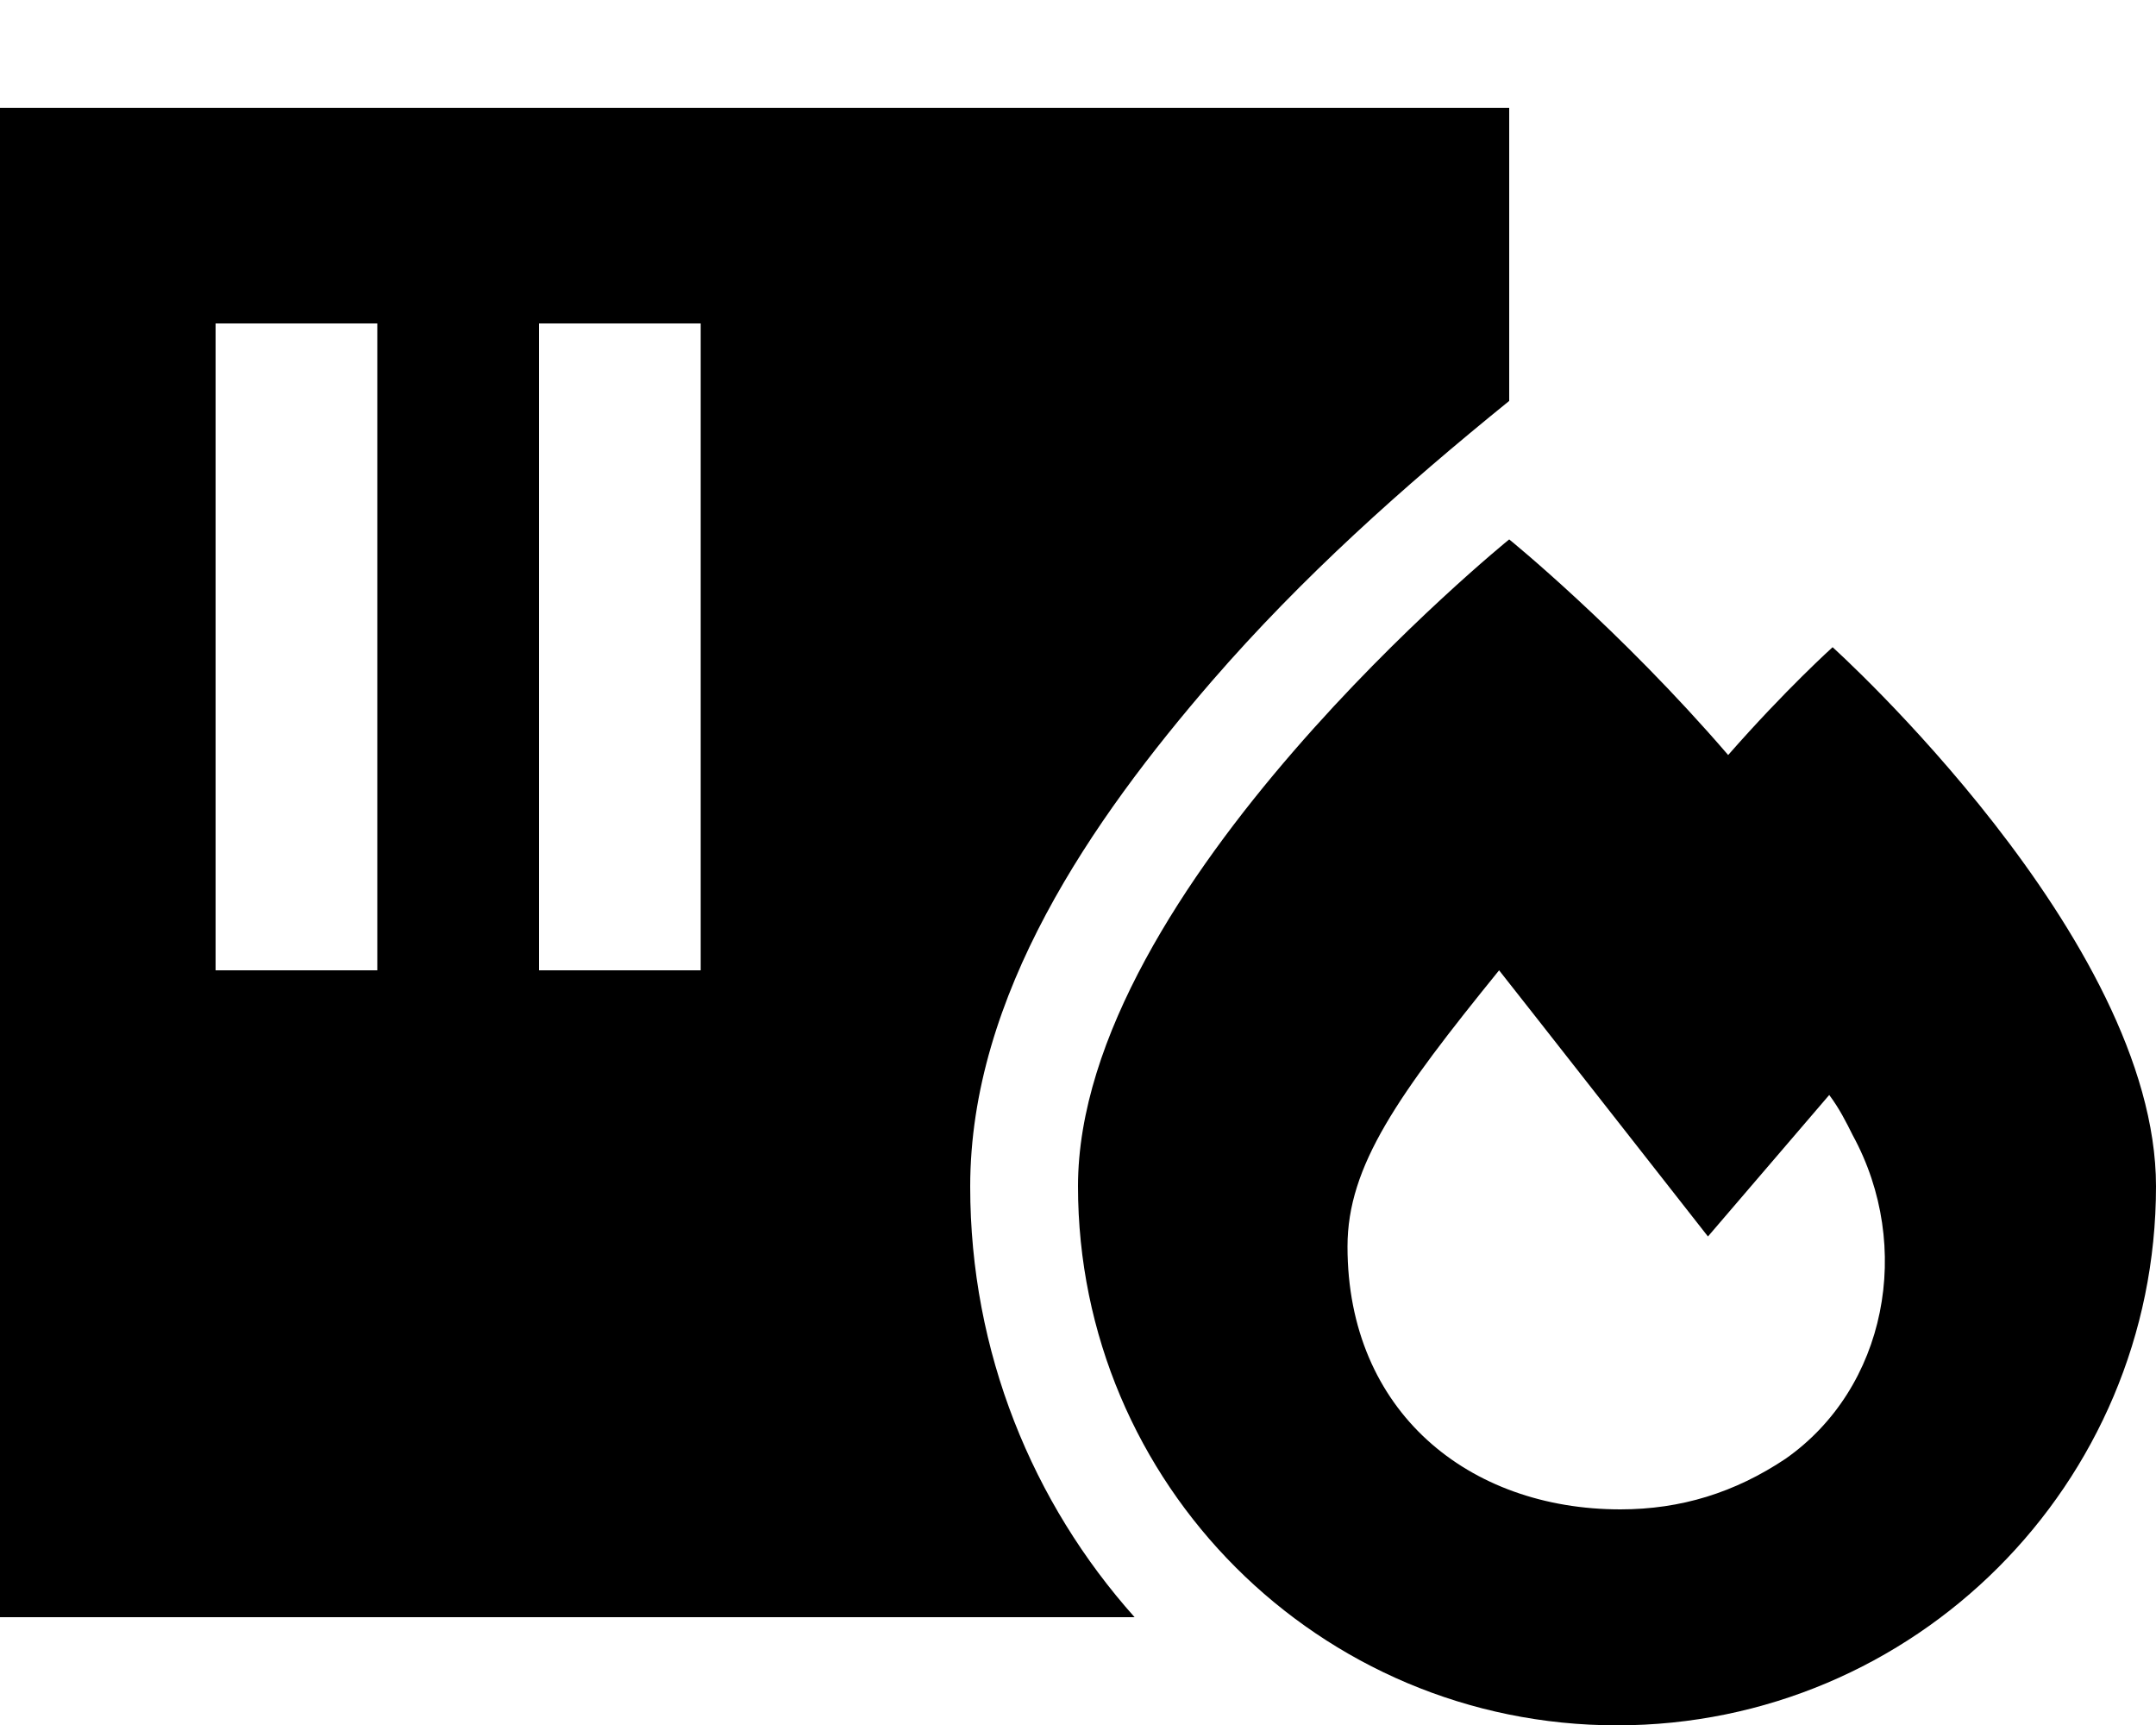 <svg xmlns="http://www.w3.org/2000/svg" viewBox="0 0 640 512"><!--! Font Awesome Pro 6.4.1 by @fontawesome - https://fontawesome.com License - https://fontawesome.com/license (Commercial License) Copyright 2023 Fonticons, Inc. --><path d="M448 32H0V480H336.8C306.5 446.1 288 401.3 288 352.2c0-56.8 36.1-108.8 71.8-150.1c26.7-30.8 56.6-57.5 88.2-83.1V32zM112 120V264v24H64V264 120 96h48v24zm96 0V264v24H160V264 120 96h48v24zM513 224.1c-32.3-37.5-65-64-65-64s-128 103.6-128 192s71.6 160 160 160s160-71.6 160-160c0-73.6-96-160-96-160s-13.9 12.5-31 32zM530 433c-15 10-31 15-49 15c-45 0-81-29-81-78c0-24 15-45 45-82c4 5 62 79 62 79l36-42c3 4 5 8 7 12c18 33 10 75-20 96z"/></svg>